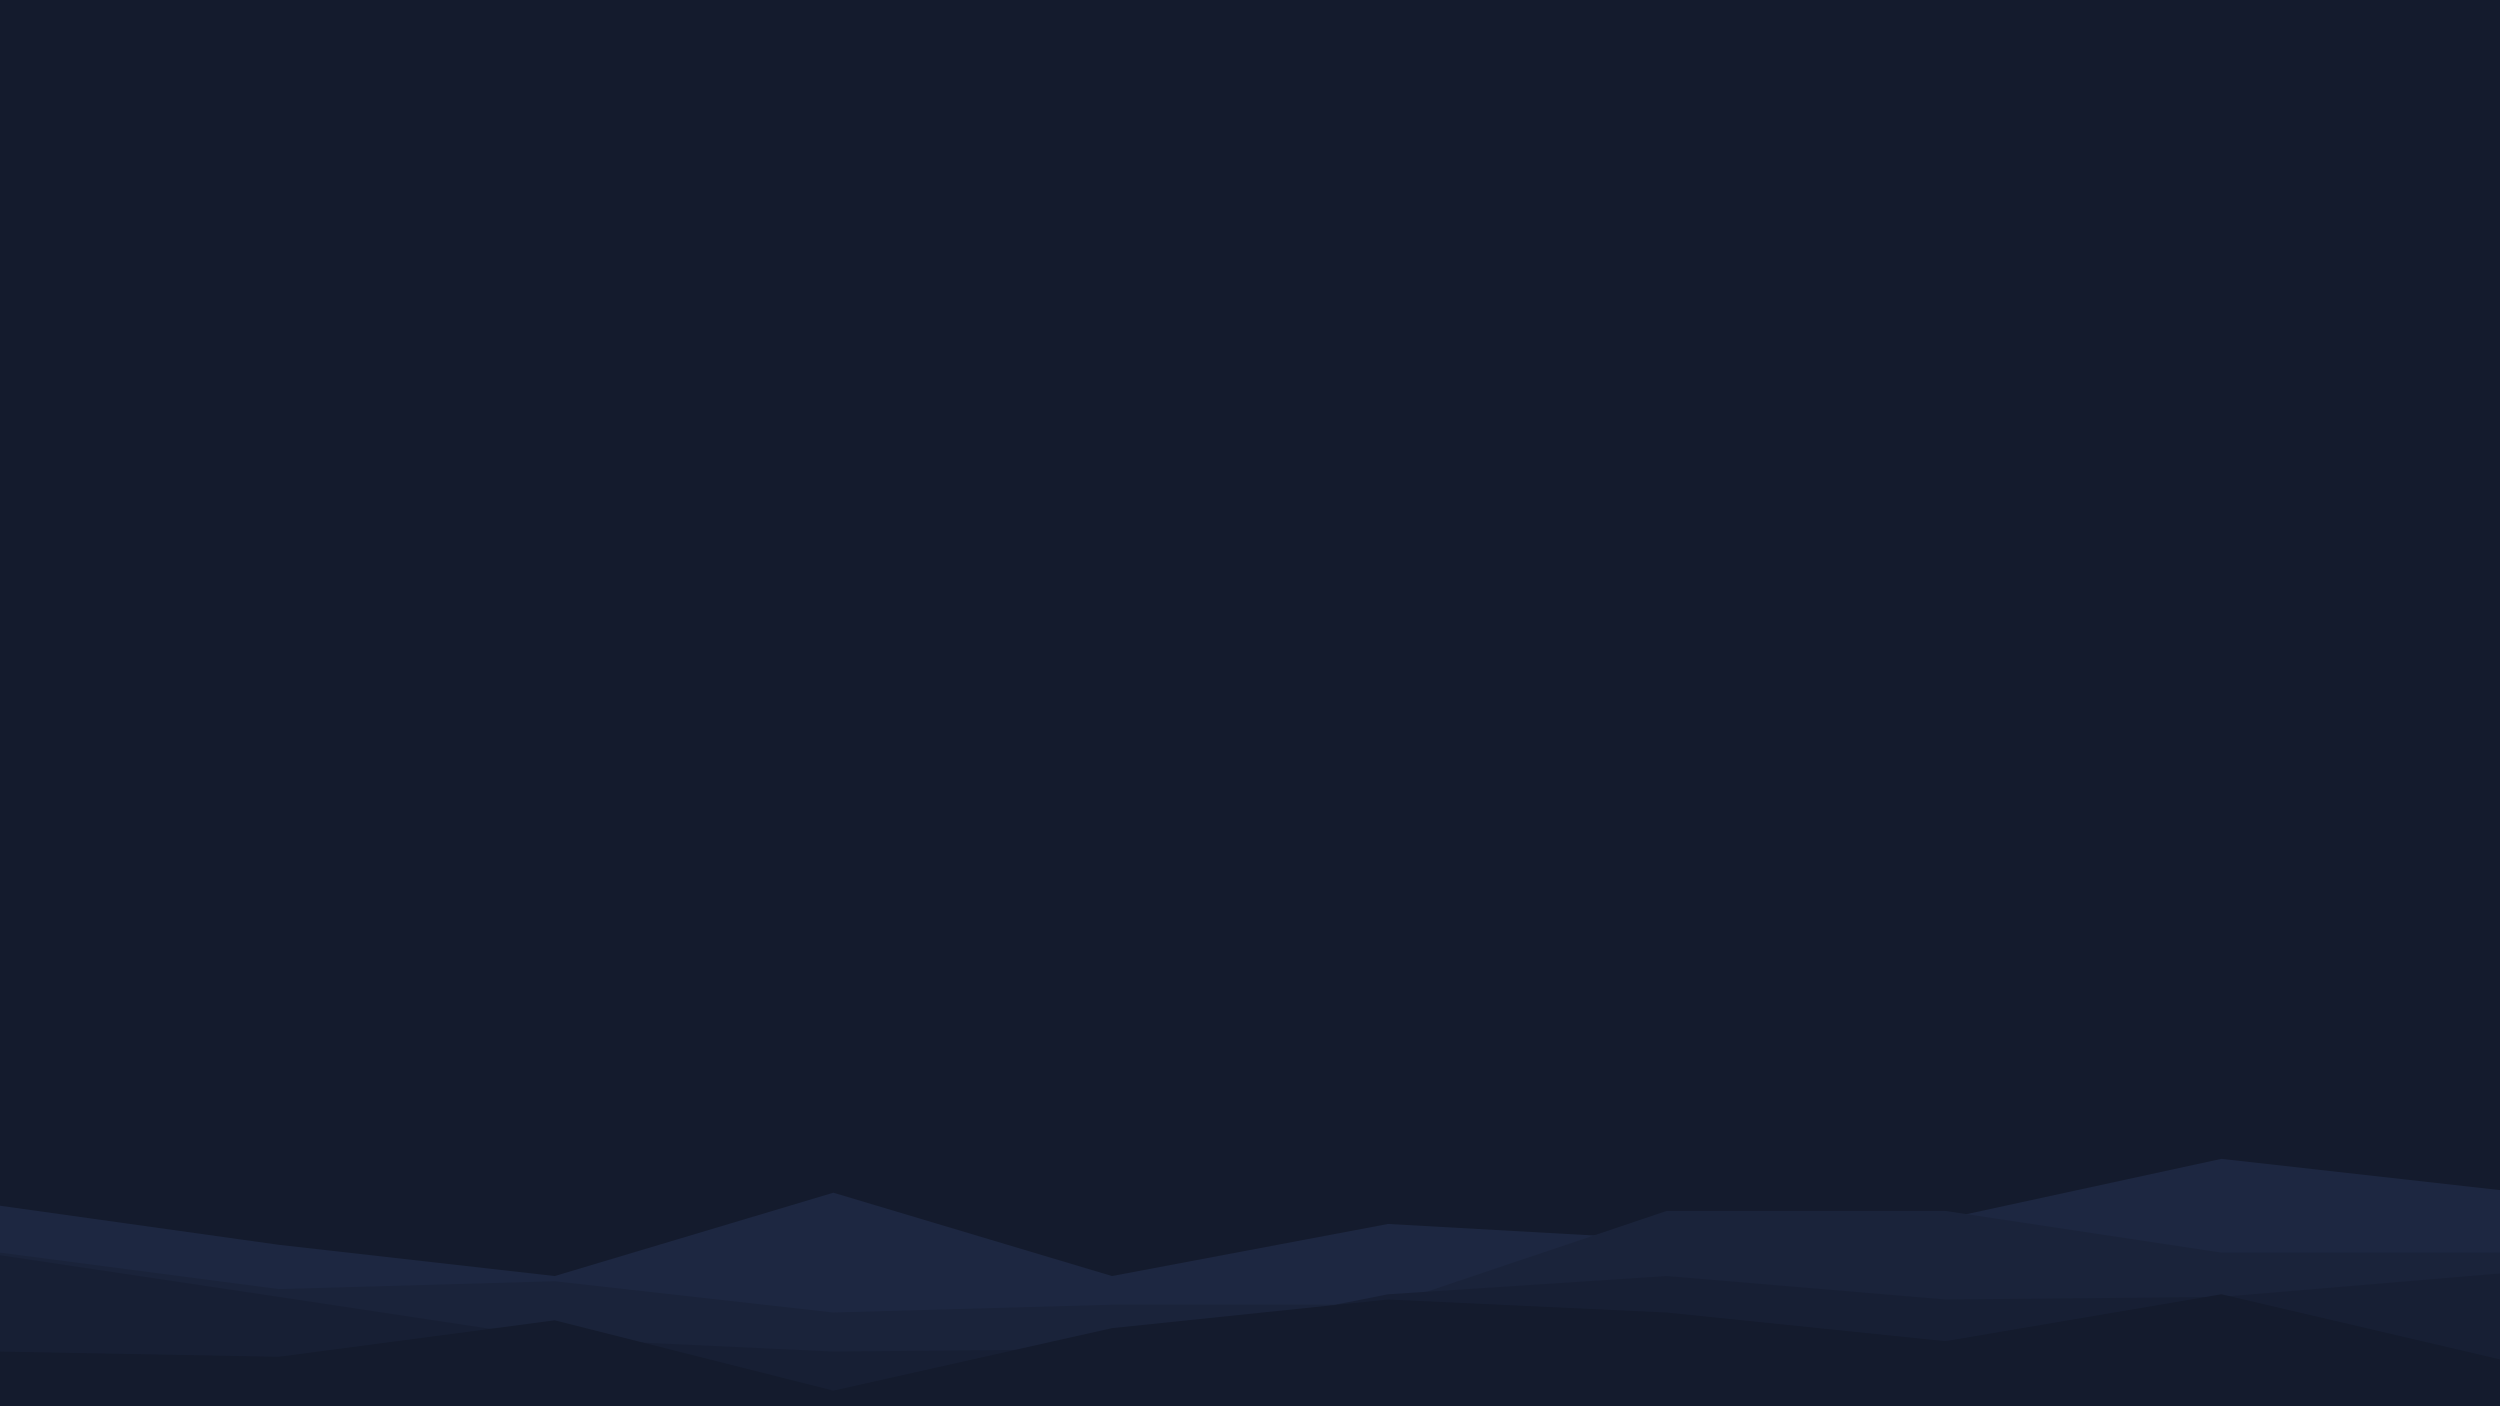 <svg id="visual" viewBox="0 0 960 540" width="960" height="540" xmlns="http://www.w3.org/2000/svg" xmlns:xlink="http://www.w3.org/1999/xlink" version="1.1"><rect x="0" y="0" width="960" height="540" fill="#141b2d"></rect><path d="M0 463L107 478L213 490L320 458L427 490L533 470L640 476L747 468L853 445L960 457L960 541L853 541L747 541L640 541L533 541L427 541L320 541L213 541L107 541L0 541Z" fill="#1d2741"></path><path d="M0 481L107 495L213 492L320 504L427 501L533 501L640 465L747 465L853 481L960 481L960 541L853 541L747 541L640 541L533 541L427 541L320 541L213 541L107 541L0 541Z" fill="#1a233a"></path><path d="M0 482L107 498L213 514L320 519L427 518L533 497L640 490L747 499L853 498L960 489L960 541L853 541L747 541L640 541L533 541L427 541L320 541L213 541L107 541L0 541Z" fill="#171f34"></path><path d="M0 519L107 521L213 507L320 534L427 510L533 499L640 504L747 515L853 497L960 522L960 541L853 541L747 541L640 541L533 541L427 541L320 541L213 541L107 541L0 541Z" fill="#141b2d"></path></svg>